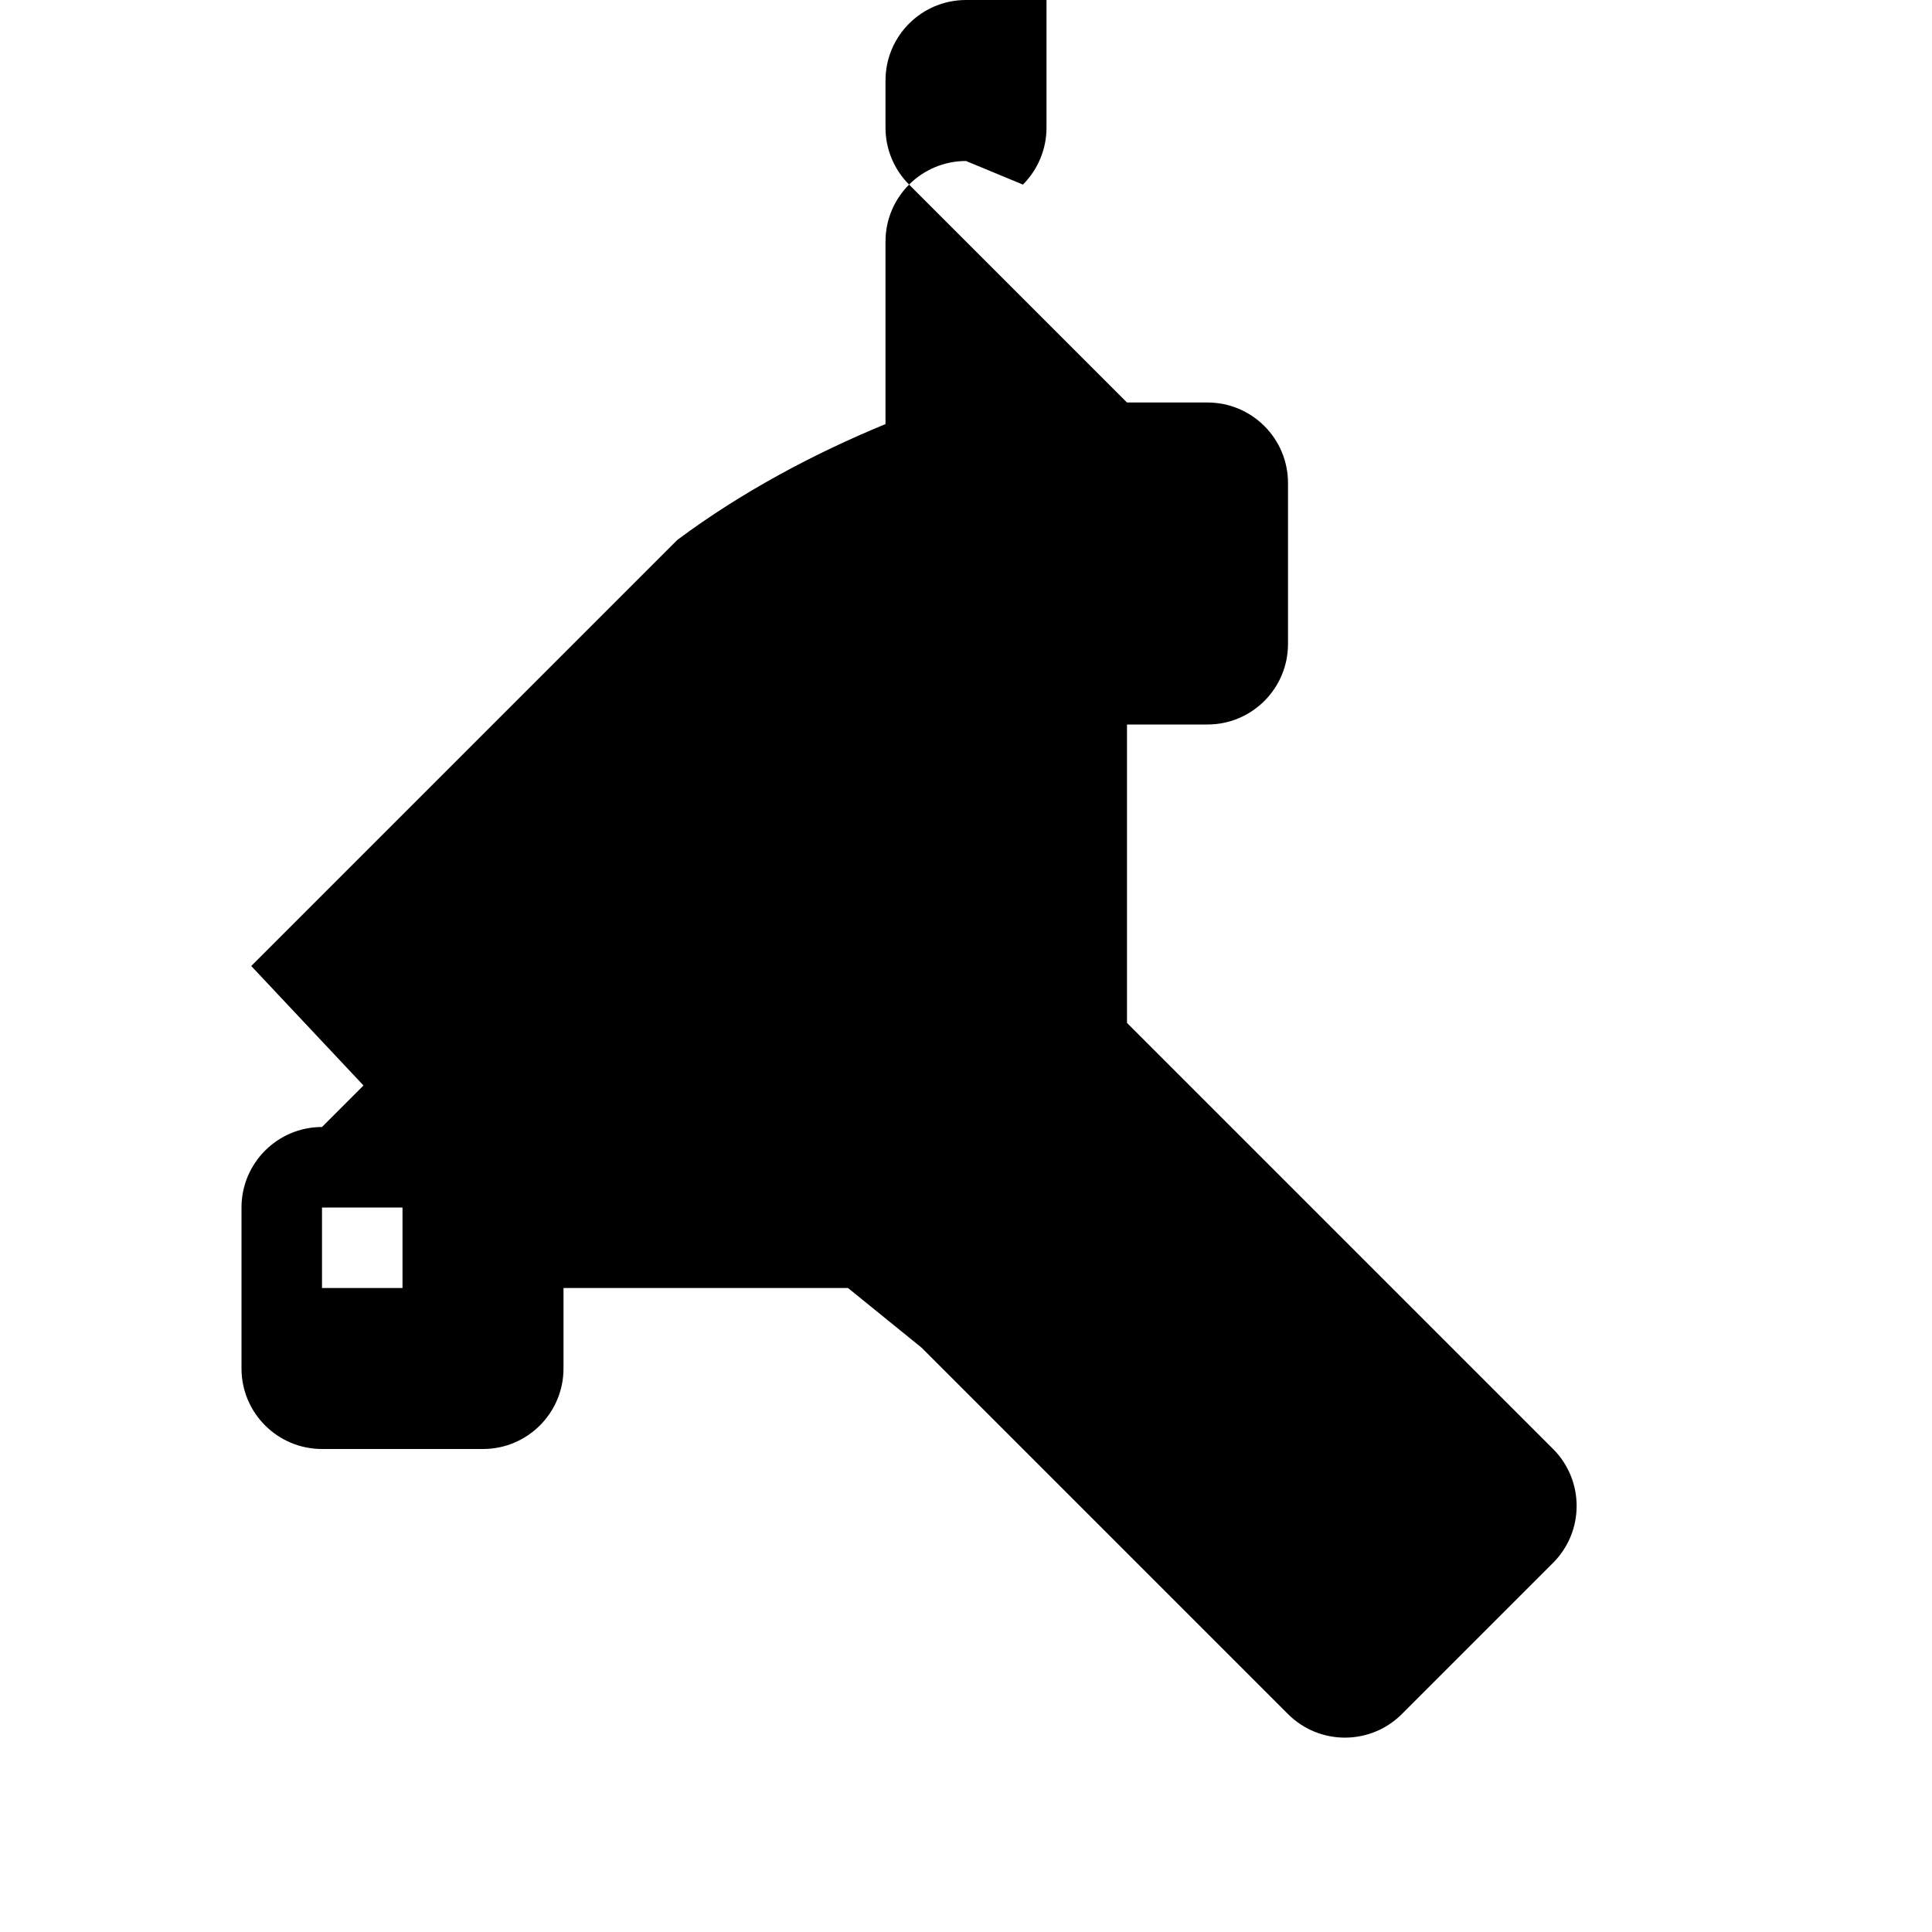 <svg xmlns="http://www.w3.org/2000/svg" viewBox="0 0 24 24" width="24" height="24">
  <path d="M12 2C11.448 2 11 2.448 11 3V5.268C10.107 5.636 9.211 6.113 8.414 6.707L3.121 12L5 14H4C3.448 14 3 14.448 3 15V17C3 17.552 3.448 18 4 18H6C6.552 18 7 17.552 7 17V16H10.707L16 21.293C16.39 21.683 17.024 21.683 17.414 21.293L19.293 19.414C19.683 19.024 19.683 18.39 19.293 18L14 12.707V9H15C15.552 9 16 8.552 16 8V6C16 5.448 15.552 5 15 5H14L11.293 2.293C11.105 2.105 11 1.851 11 1.586V1C11 0.448 11.448 0 12 0H13V1.586C13 1.851 12.895 2.105 12.707 2.293L12 2ZM4 16V15H5V16H4ZM8.293 9.707L4 14H6.586L9.293 11.293C9.683 10.902 9.683 10.269 9.293 9.879L8.293 9.707ZM10.707 10.707L7.707 13.707L13 18L15.707 15.293L10.707 10.707ZM13 7V4H12V7H13Z" fill="#000000"/>
</svg>
